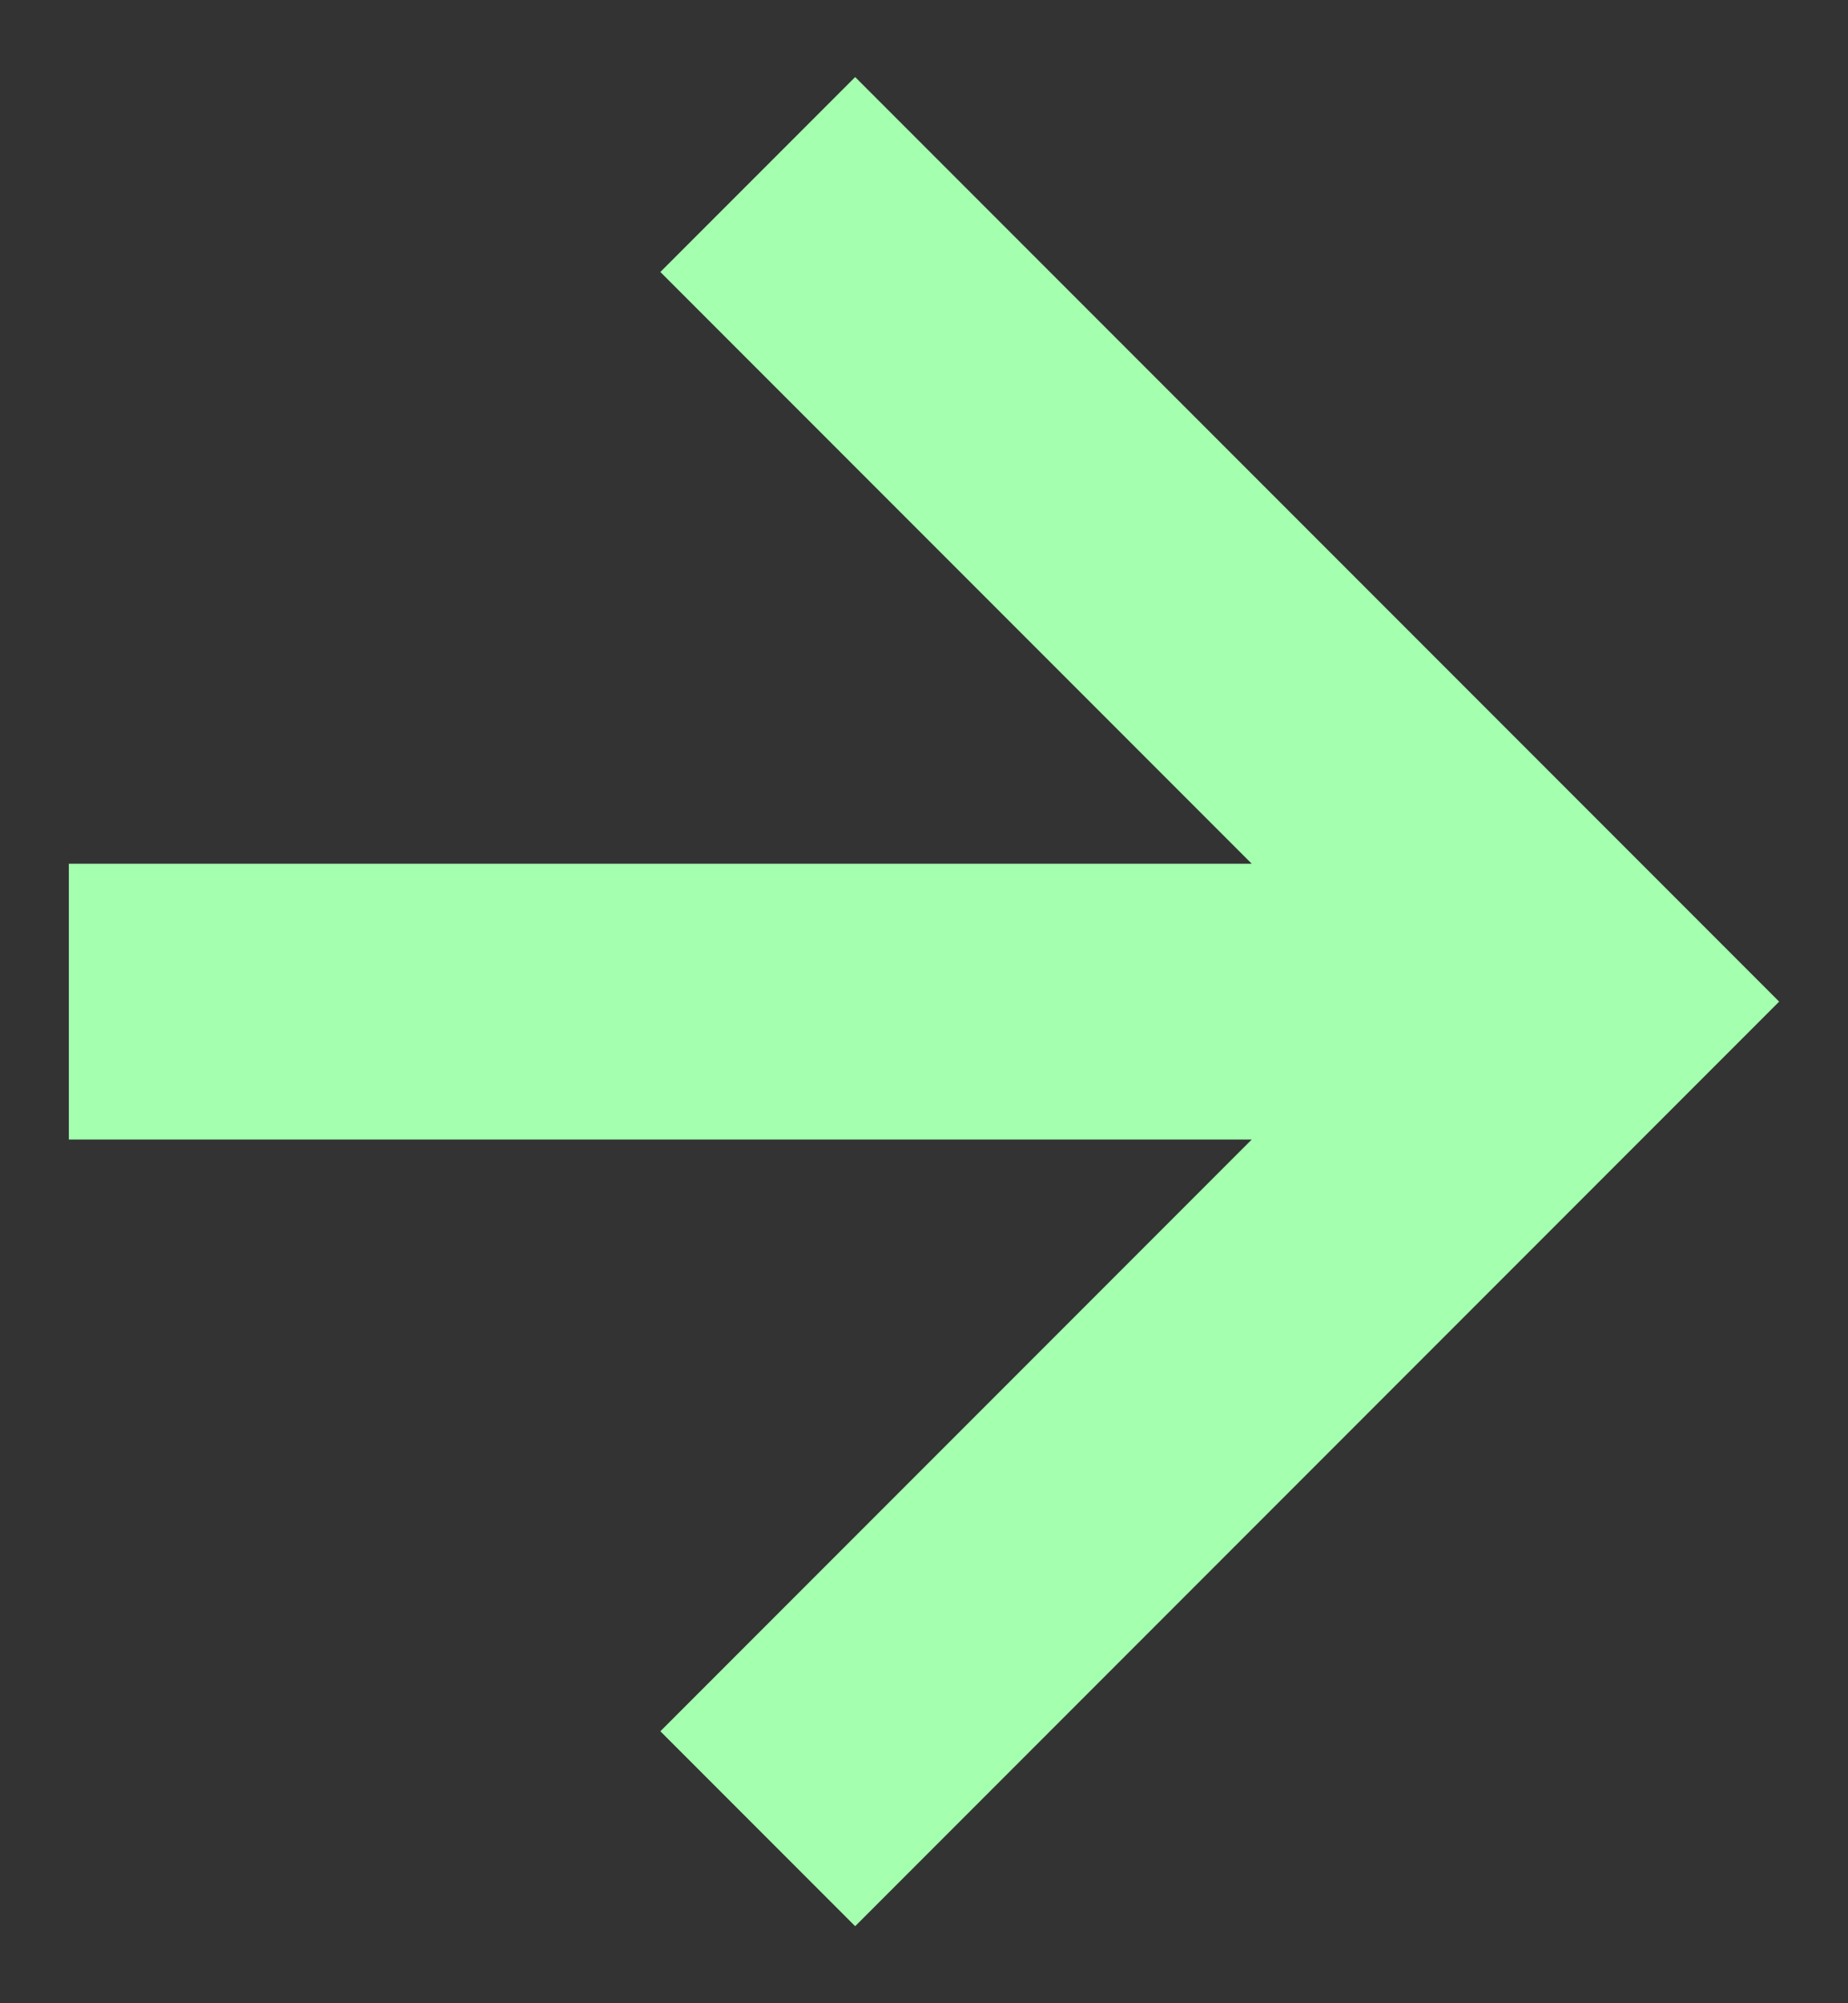 <svg width="12" height="13" viewBox="0 0 12 13" fill="none" xmlns="http://www.w3.org/2000/svg">
<rect x="0" y="0" width="12" height="13" fill="#333333" stroke="none"/>
<path d="M5.553 12.5L11.553 6.5L5.553 0.5L4.288 1.765L8.128 5.605L0.447 5.605V7.395L8.128 7.395L4.288 11.235L5.553 12.5Z" fill="#A4FFAF"/>
</svg>
